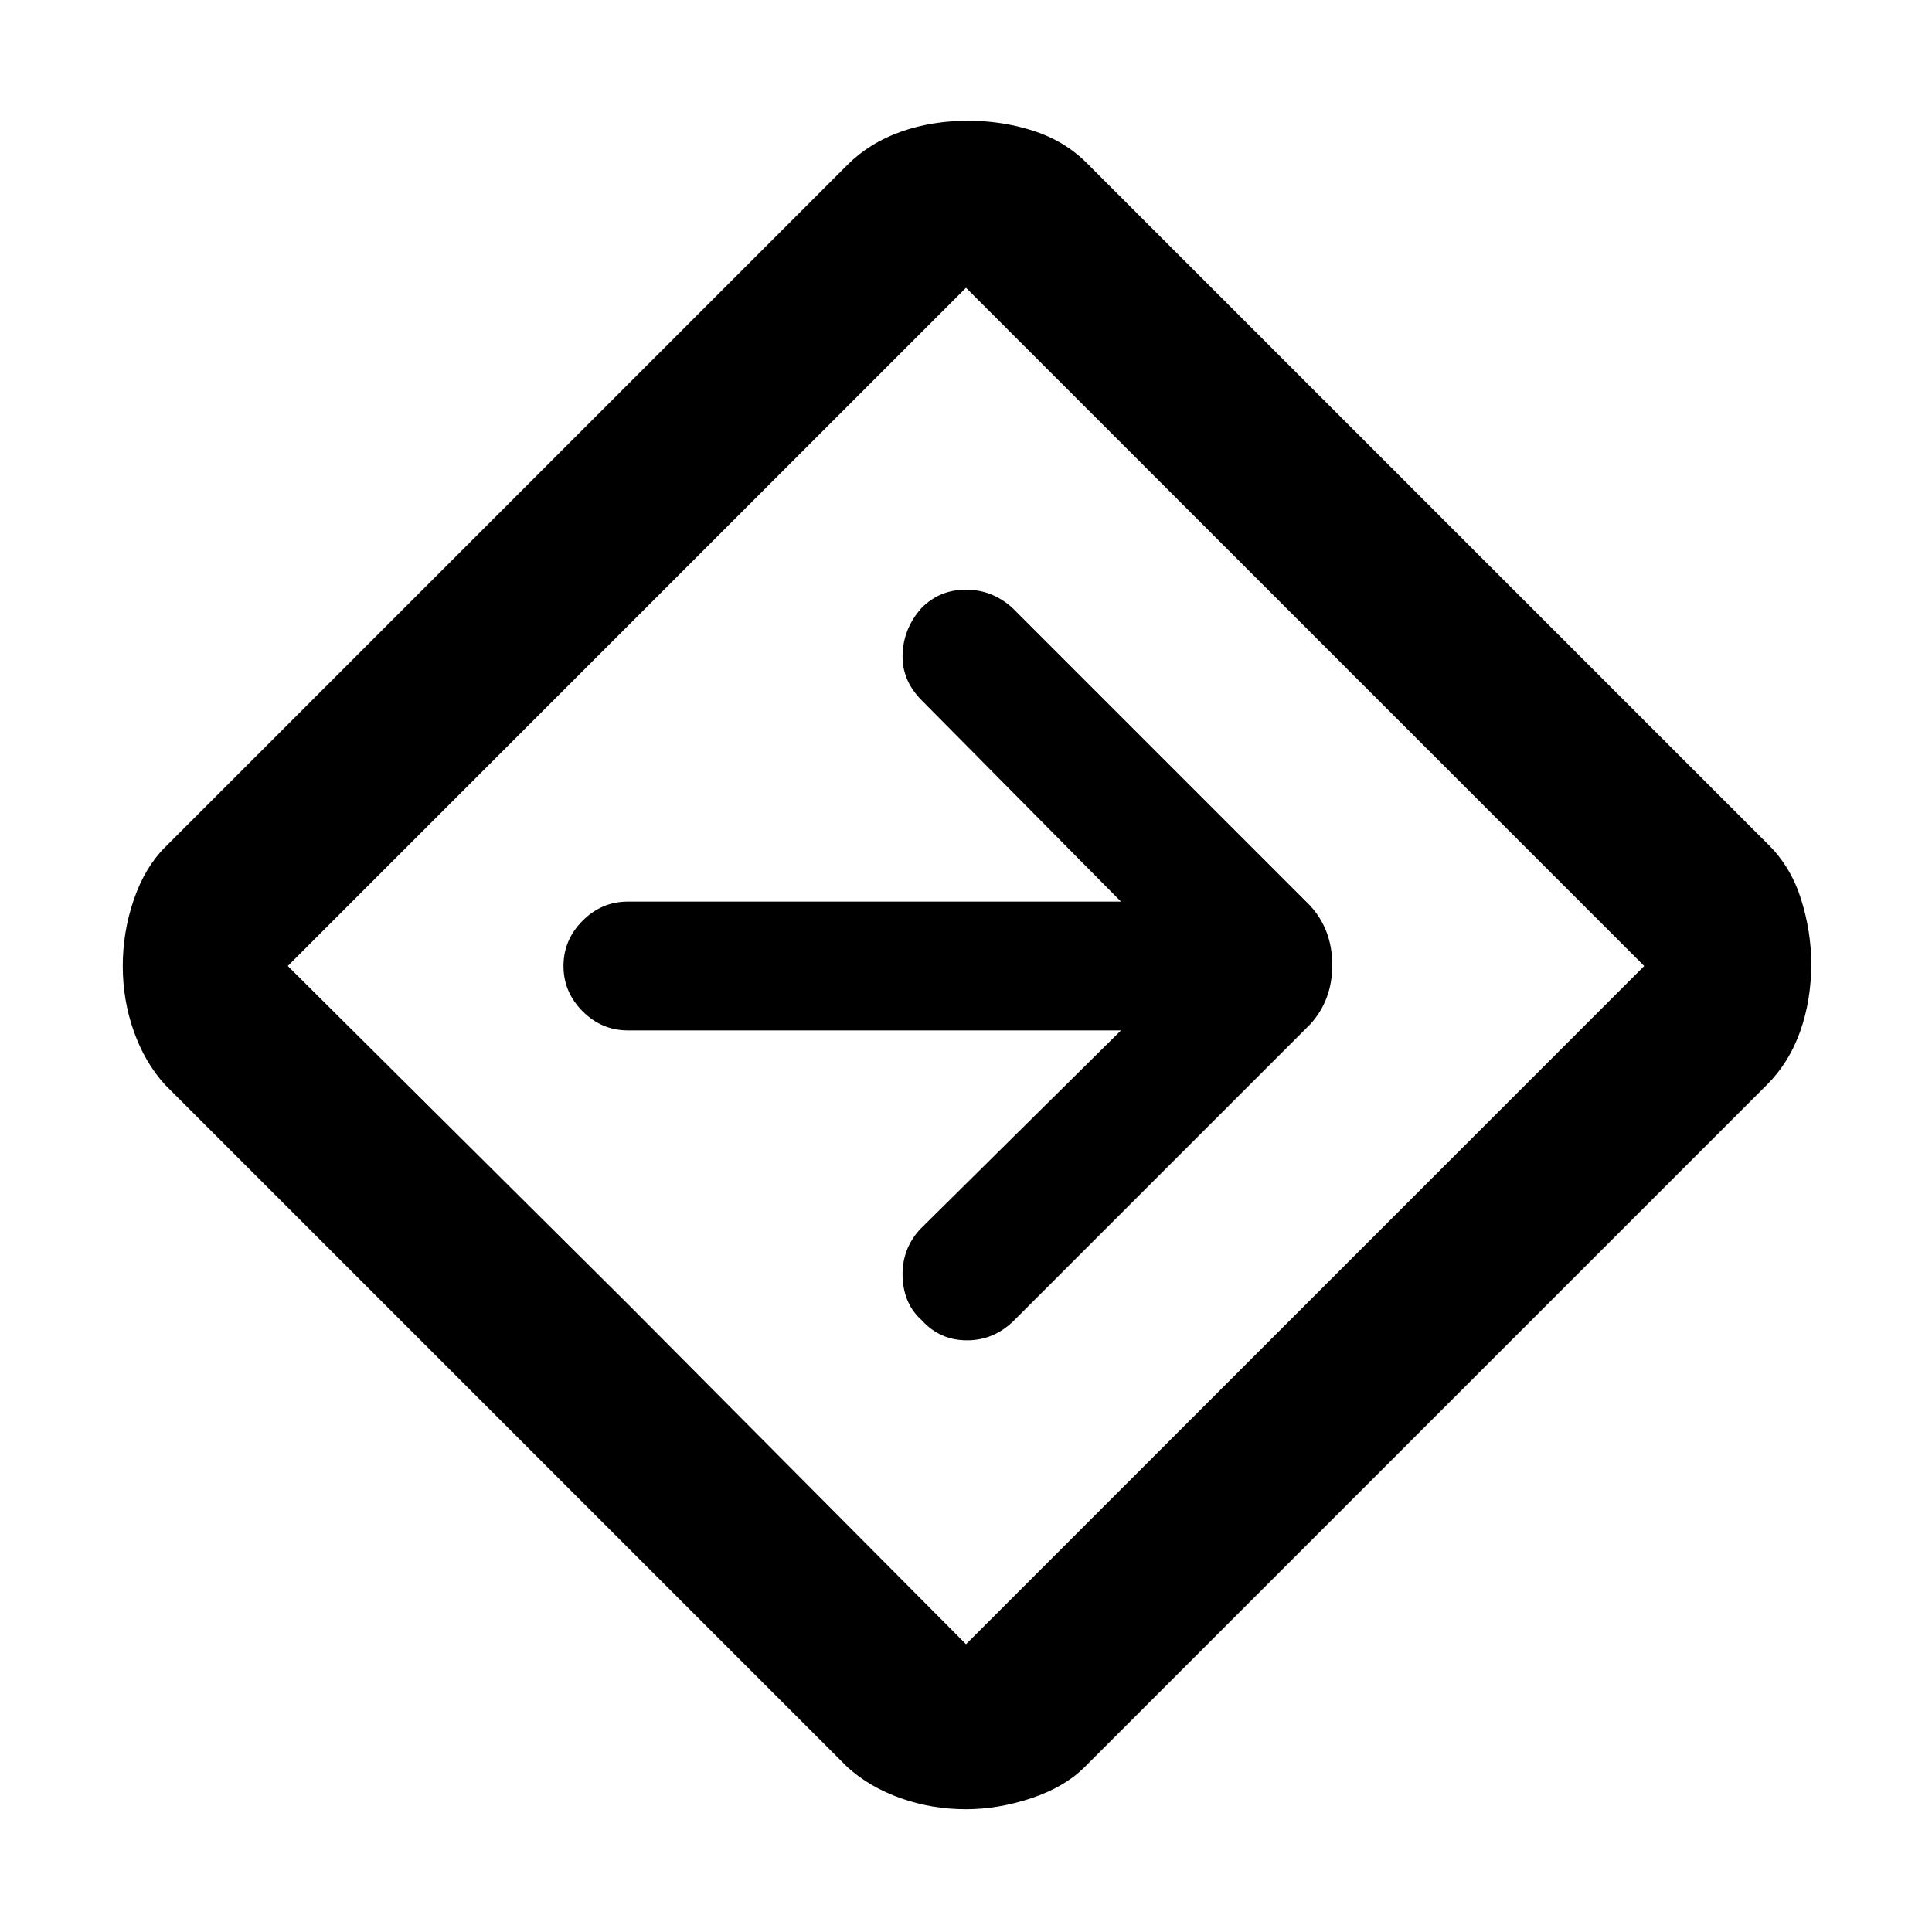 <svg xmlns="http://www.w3.org/2000/svg" height="48" width="48"><path d="M24 44.95q-.85 0-1.625-.275T21.05 43.9L4.1 26.95q-.5-.55-.775-1.325Q3.05 24.85 3.05 24t.275-1.65q.275-.8.775-1.3L21.05 4.1q.55-.55 1.325-.825Q23.15 3 24.05 3q.85 0 1.625.25t1.325.8L43.95 21q.55.55.8 1.35t.25 1.6q0 .9-.275 1.675T43.9 26.95L26.95 43.9q-.5.5-1.325.775T24 44.95ZM15.6 32.4l8.4 8.45L40.85 24 24 7.15 7.15 24ZM24 24Zm3.85 1.6-5 4.95q-.45.5-.425 1.175.025.675.475 1.075.45.5 1.125.5t1.175-.5l7.35-7.35q.55-.6.55-1.475 0-.875-.55-1.475l-7.4-7.4q-.5-.45-1.15-.45-.65 0-1.1.45-.45.5-.475 1.15-.025.65.475 1.15l4.95 5H15.6q-.65 0-1.125.475T14 24q0 .65.475 1.125t1.125.475Z"/></svg>